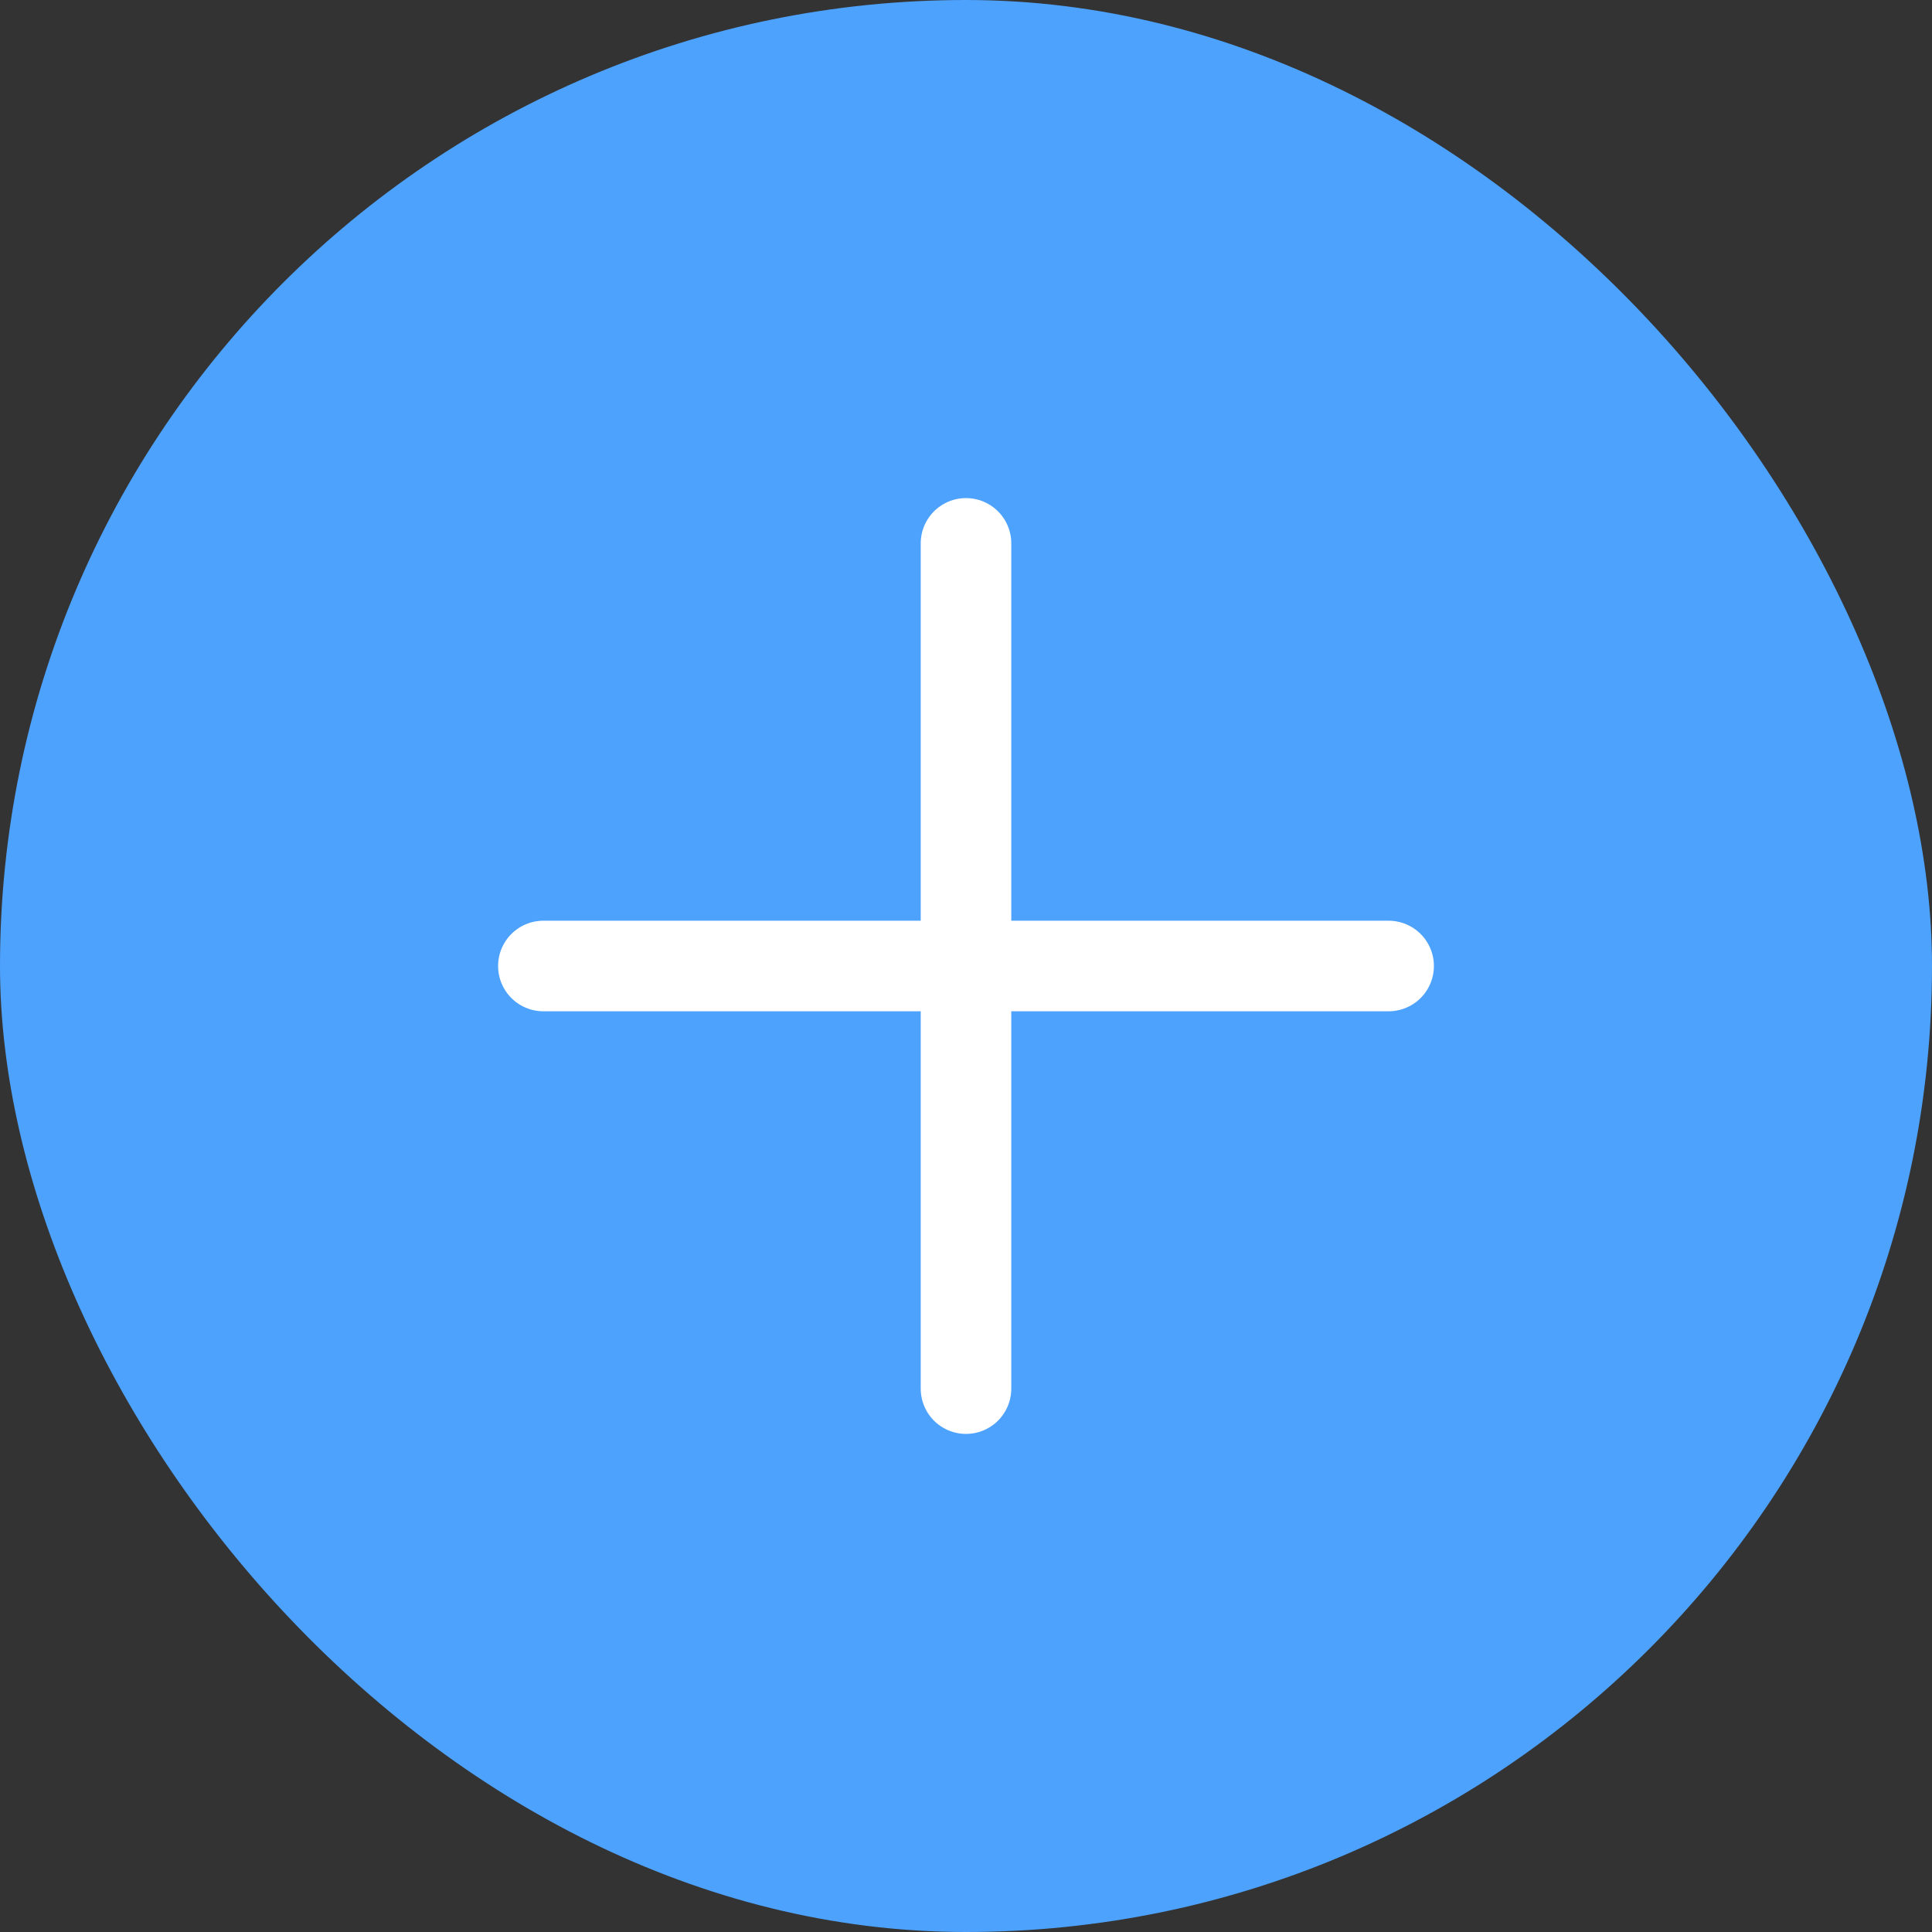 <svg width="32" height="32" viewBox="0 0 32 32" fill="none" xmlns="http://www.w3.org/2000/svg">
<rect x="0" y="0" width="32" height="32" fill="#333333" stroke="none"/>
<rect width="32" height="32" rx="16" fill="#4DA2FE"/>
<path d="M9 16H23M16 9V23" stroke="white" stroke-width="1.5" stroke-linecap="round" stroke-linejoin="round"/>
</svg>
